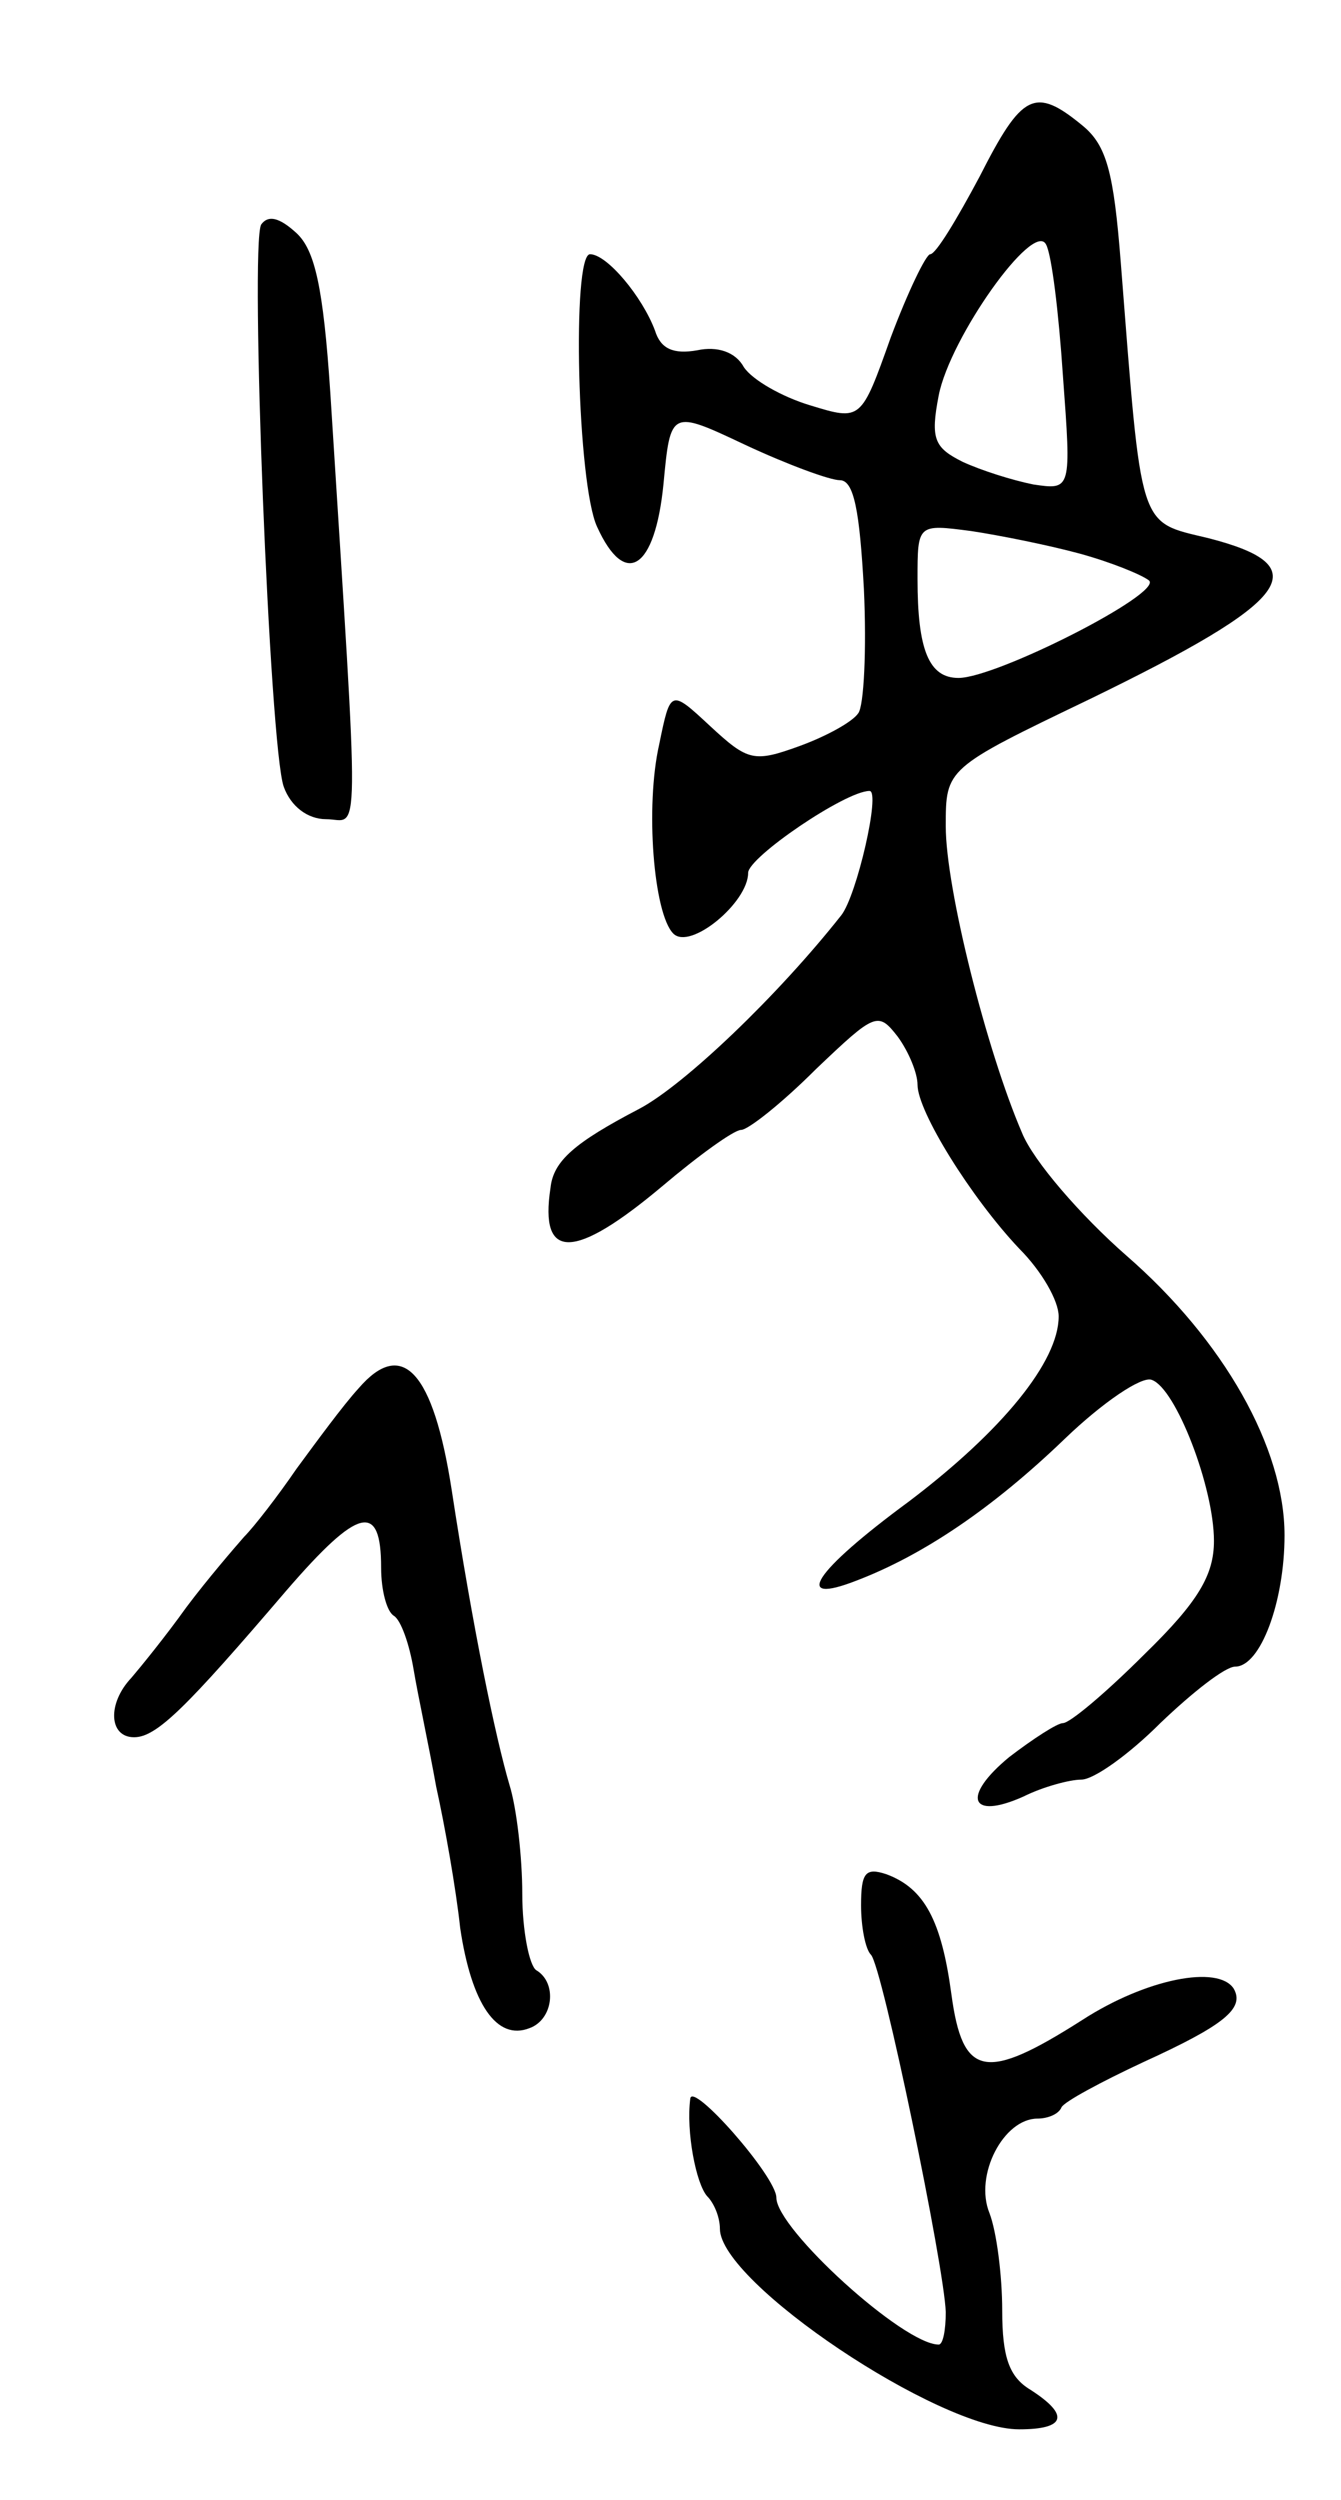 <svg version="1.0" xmlns="http://www.w3.org/2000/svg"
 width="95pt" height="177pt" viewBox="0 0 95 177"
 preserveAspectRatio="xMidYMid meet">
<g transform="translate(0,177) scale(0.1,-0.1)"
fill="#000000" stroke="none">
<path d="M694 1645 c-16 -30 -31 -55 -35 -55 -3 0 -16 -27 -28 -59 -21 -59
-21 -59 -57 -48 -20 6 -41 18 -47 27 -6 11 -19 15 -33 12 -17 -3 -26 1 -30 14
-9 24 -34 54 -46 54 -13 0 -9 -163 5 -193 20 -44 41 -30 47 30 5 53 5 53 58
28 30 -14 60 -25 67 -25 10 0 14 -22 17 -77 2 -43 0 -83 -4 -88 -4 -6 -22 -16
-41 -23 -33 -12 -37 -11 -64 14 -28 26 -28 26 -36 -13 -10 -44 -4 -120 10
-134 12 -12 53 22 53 43 0 11 69 58 86 58 8 0 -9 -74 -20 -88 -45 -57 -111
-120 -143 -137 -46 -24 -61 -37 -63 -56 -8 -52 17 -51 79 1 26 22 51 40 56 40
5 0 29 19 53 43 42 40 44 41 58 23 8 -11 14 -26 14 -34 0 -19 38 -80 72 -116
16 -16 28 -37 28 -48 0 -32 -40 -81 -106 -131 -68 -50 -83 -74 -37 -56 47 18
96 51 147 100 27 26 55 45 62 42 17 -6 44 -76 44 -114 0 -24 -11 -43 -49 -80
-27 -27 -53 -49 -58 -49 -4 0 -21 -11 -38 -24 -34 -28 -28 -45 10 -28 14 7 33
12 41 12 9 0 34 18 56 40 23 22 46 40 53 40 18 0 35 46 35 93 0 62 -43 138
-112 198 -32 28 -66 67 -74 87 -25 58 -54 173 -54 217 0 41 0 41 102 90 144
70 162 94 84 114 -50 12 -47 4 -62 195 -5 64 -10 83 -27 97 -34 28 -43 23 -73
-36z m59 -141 c6 -81 6 -81 -21 -77 -15 3 -37 10 -50 16 -20 10 -23 16 -17 47
8 41 67 124 76 107 4 -7 9 -48 12 -93z m12 -126 c22 -6 44 -15 49 -19 10 -9
-108 -69 -135 -69 -21 0 -29 20 -29 70 0 39 0 39 38 34 20 -3 55 -10 77 -16z"/>
<path d="M185 1611 c-8 -15 6 -370 16 -398 5 -14 17 -23 30 -23 24 0 24 -30 3
302 -5 75 -11 101 -24 113 -12 11 -20 13 -25 6z"/>
<path d="M254 787 c-11 -12 -30 -38 -44 -57 -13 -19 -30 -41 -37 -48 -7 -8
-26 -30 -41 -50 -15 -21 -33 -43 -39 -50 -17 -18 -16 -42 2 -42 16 0 37 21
108 104 51 59 67 63 67 16 0 -16 4 -31 9 -34 5 -3 11 -20 14 -38 3 -18 11 -55
16 -83 6 -27 14 -72 17 -100 8 -54 26 -80 49 -71 17 6 20 32 5 41 -5 3 -10 28
-10 54 0 26 -4 61 -9 77 -10 34 -26 111 -41 209 -13 84 -35 108 -66 72z"/>
<path d="M610 421 c0 -15 3 -31 7 -35 8 -8 52 -221 53 -253 0 -13 -2 -23 -5
-23 -25 0 -115 82 -115 104 0 15 -60 83 -61 70 -3 -23 4 -60 12 -69 5 -5 9
-15 9 -23 0 -38 155 -142 212 -142 33 0 36 10 8 28 -15 9 -20 23 -20 56 0 25
-4 56 -9 69 -11 27 10 67 34 67 7 0 15 3 17 8 2 4 28 18 58 32 57 26 72 38 64
52 -11 17 -62 7 -107 -22 -69 -44 -85 -41 -93 18 -7 52 -19 75 -46 85 -15 5
-18 1 -18 -22z"/>
</g>
</svg>
